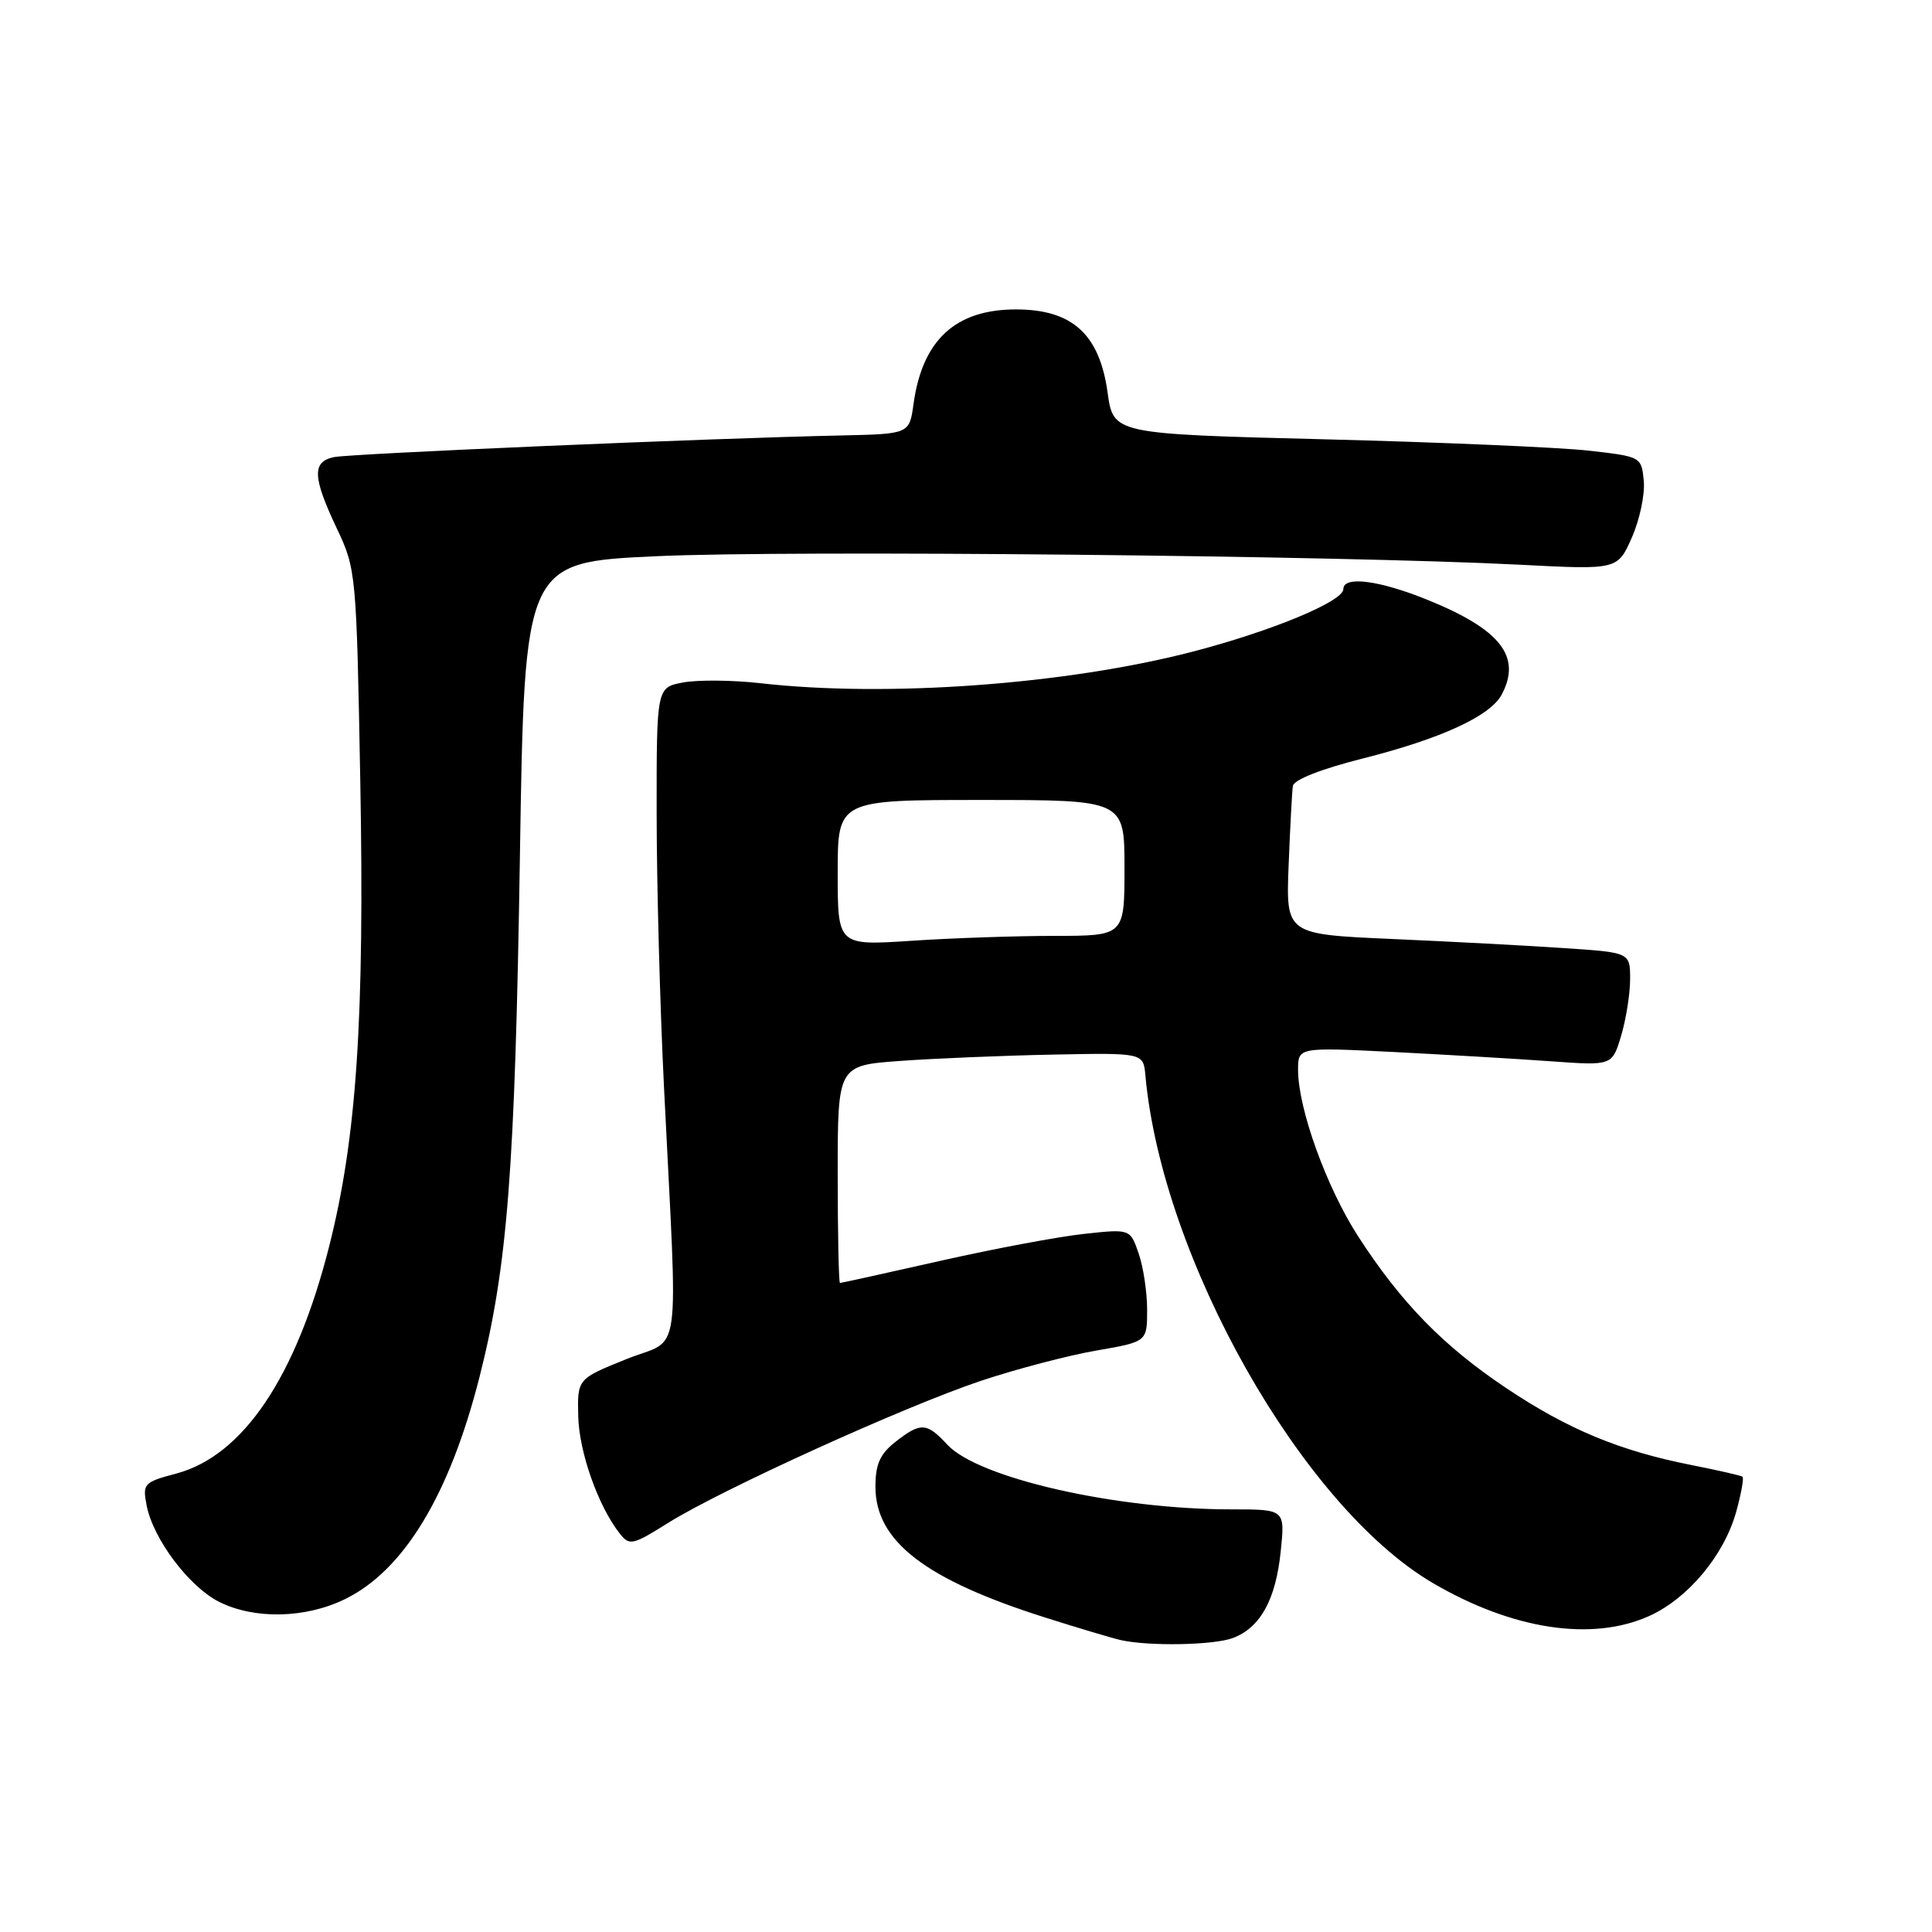 <?xml version="1.0" encoding="UTF-8" standalone="no"?>
<!DOCTYPE svg PUBLIC "-//W3C//DTD SVG 1.1//EN" "http://www.w3.org/Graphics/SVG/1.1/DTD/svg11.dtd" >
<svg xmlns="http://www.w3.org/2000/svg" xmlns:xlink="http://www.w3.org/1999/xlink" version="1.1" viewBox="0 0 256 256">
 <g >
 <path fill="currentColor"
d=" M 163.38 217.04 C 167.00 215.67 169.05 211.96 169.70 205.58 C 170.28 200.00 170.28 200.00 163.21 200.00 C 147.84 200.00 129.62 195.86 125.52 191.42 C 122.78 188.47 122.00 188.43 118.63 191.07 C 116.60 192.67 116.00 194.03 116.00 197.00 C 116.00 204.23 122.61 209.31 138.58 214.36 C 142.93 215.74 147.40 217.07 148.50 217.32 C 152.25 218.16 160.86 218.00 163.38 217.04 Z  M 218.57 214.11 C 223.69 211.78 228.43 206.10 230.04 200.37 C 230.72 197.93 231.10 195.82 230.89 195.67 C 230.67 195.51 227.62 194.82 224.10 194.12 C 214.63 192.25 207.76 189.40 199.60 183.94 C 191.24 178.35 185.65 172.62 179.96 163.82 C 175.77 157.34 172.00 146.89 172.00 141.77 C 172.00 138.76 172.00 138.76 184.75 139.40 C 191.76 139.76 201.13 140.31 205.56 140.63 C 213.62 141.21 213.62 141.21 214.81 137.24 C 215.46 135.05 216.00 131.68 216.00 129.74 C 216.00 126.21 216.00 126.21 207.25 125.63 C 202.44 125.30 192.18 124.76 184.45 124.42 C 170.39 123.80 170.39 123.80 170.75 114.65 C 170.95 109.62 171.20 104.89 171.31 104.15 C 171.42 103.32 175.08 101.89 180.59 100.50 C 190.92 97.89 197.45 94.89 198.97 92.06 C 201.66 87.03 198.87 83.43 189.22 79.51 C 182.75 76.88 178.00 76.27 178.00 78.06 C 178.00 79.69 168.47 83.64 157.95 86.37 C 141.17 90.71 117.52 92.43 100.77 90.53 C 97.07 90.11 92.46 90.07 90.52 90.43 C 87.00 91.09 87.00 91.09 87.01 107.80 C 87.01 116.98 87.45 133.28 87.98 144.00 C 89.83 181.51 90.44 177.09 83.00 180.09 C 76.50 182.71 76.50 182.71 76.62 187.68 C 76.74 192.45 79.28 199.61 82.14 203.23 C 83.41 204.83 83.84 204.74 88.50 201.81 C 95.54 197.40 119.88 186.34 130.00 182.96 C 134.68 181.40 141.54 179.60 145.25 178.96 C 152.00 177.79 152.00 177.79 152.00 173.55 C 152.00 171.21 151.49 167.84 150.87 166.07 C 149.75 162.83 149.75 162.83 143.62 163.50 C 140.26 163.86 131.67 165.47 124.55 167.08 C 117.43 168.69 111.47 170.00 111.30 170.00 C 111.14 170.00 111.00 163.52 111.00 155.59 C 111.00 141.18 111.00 141.18 119.25 140.58 C 123.79 140.25 132.90 139.87 139.50 139.74 C 151.50 139.50 151.50 139.50 151.77 142.50 C 154.00 166.84 172.56 199.63 189.86 209.76 C 200.42 215.95 210.99 217.55 218.57 214.11 Z  M 45.66 211.92 C 53.49 208.13 59.56 198.12 63.54 182.45 C 67.25 167.82 68.24 155.11 68.89 113.50 C 69.50 74.50 69.50 74.50 87.00 73.70 C 104.72 72.88 177.71 73.61 201.42 74.83 C 214.34 75.50 214.34 75.50 216.23 71.22 C 217.27 68.86 217.98 65.49 217.81 63.72 C 217.50 60.52 217.46 60.50 210.50 59.71 C 206.65 59.28 190.91 58.60 175.51 58.21 C 147.52 57.50 147.52 57.50 146.76 52.00 C 145.69 44.28 142.08 41.00 134.62 41.00 C 126.61 41.00 122.23 45.04 121.05 53.50 C 120.50 57.50 120.50 57.50 111.50 57.70 C 94.01 58.07 46.47 60.11 44.25 60.57 C 41.33 61.18 41.41 63.21 44.62 70.00 C 47.19 75.42 47.23 75.92 47.74 103.50 C 48.31 135.06 47.26 150.77 43.61 165.17 C 39.22 182.47 32.22 192.88 23.37 195.25 C 19.05 196.40 18.87 196.59 19.43 199.48 C 20.29 203.92 25.05 210.25 29.03 212.25 C 33.68 214.59 40.42 214.46 45.66 211.92 Z  M 111.00 115.65 C 111.00 106.00 111.00 106.00 130.00 106.00 C 149.00 106.00 149.00 106.00 149.00 115.00 C 149.00 124.00 149.00 124.00 139.75 124.01 C 134.66 124.01 126.11 124.30 120.75 124.66 C 111.00 125.30 111.00 125.30 111.00 115.65 Z "/>
</g>
</svg>